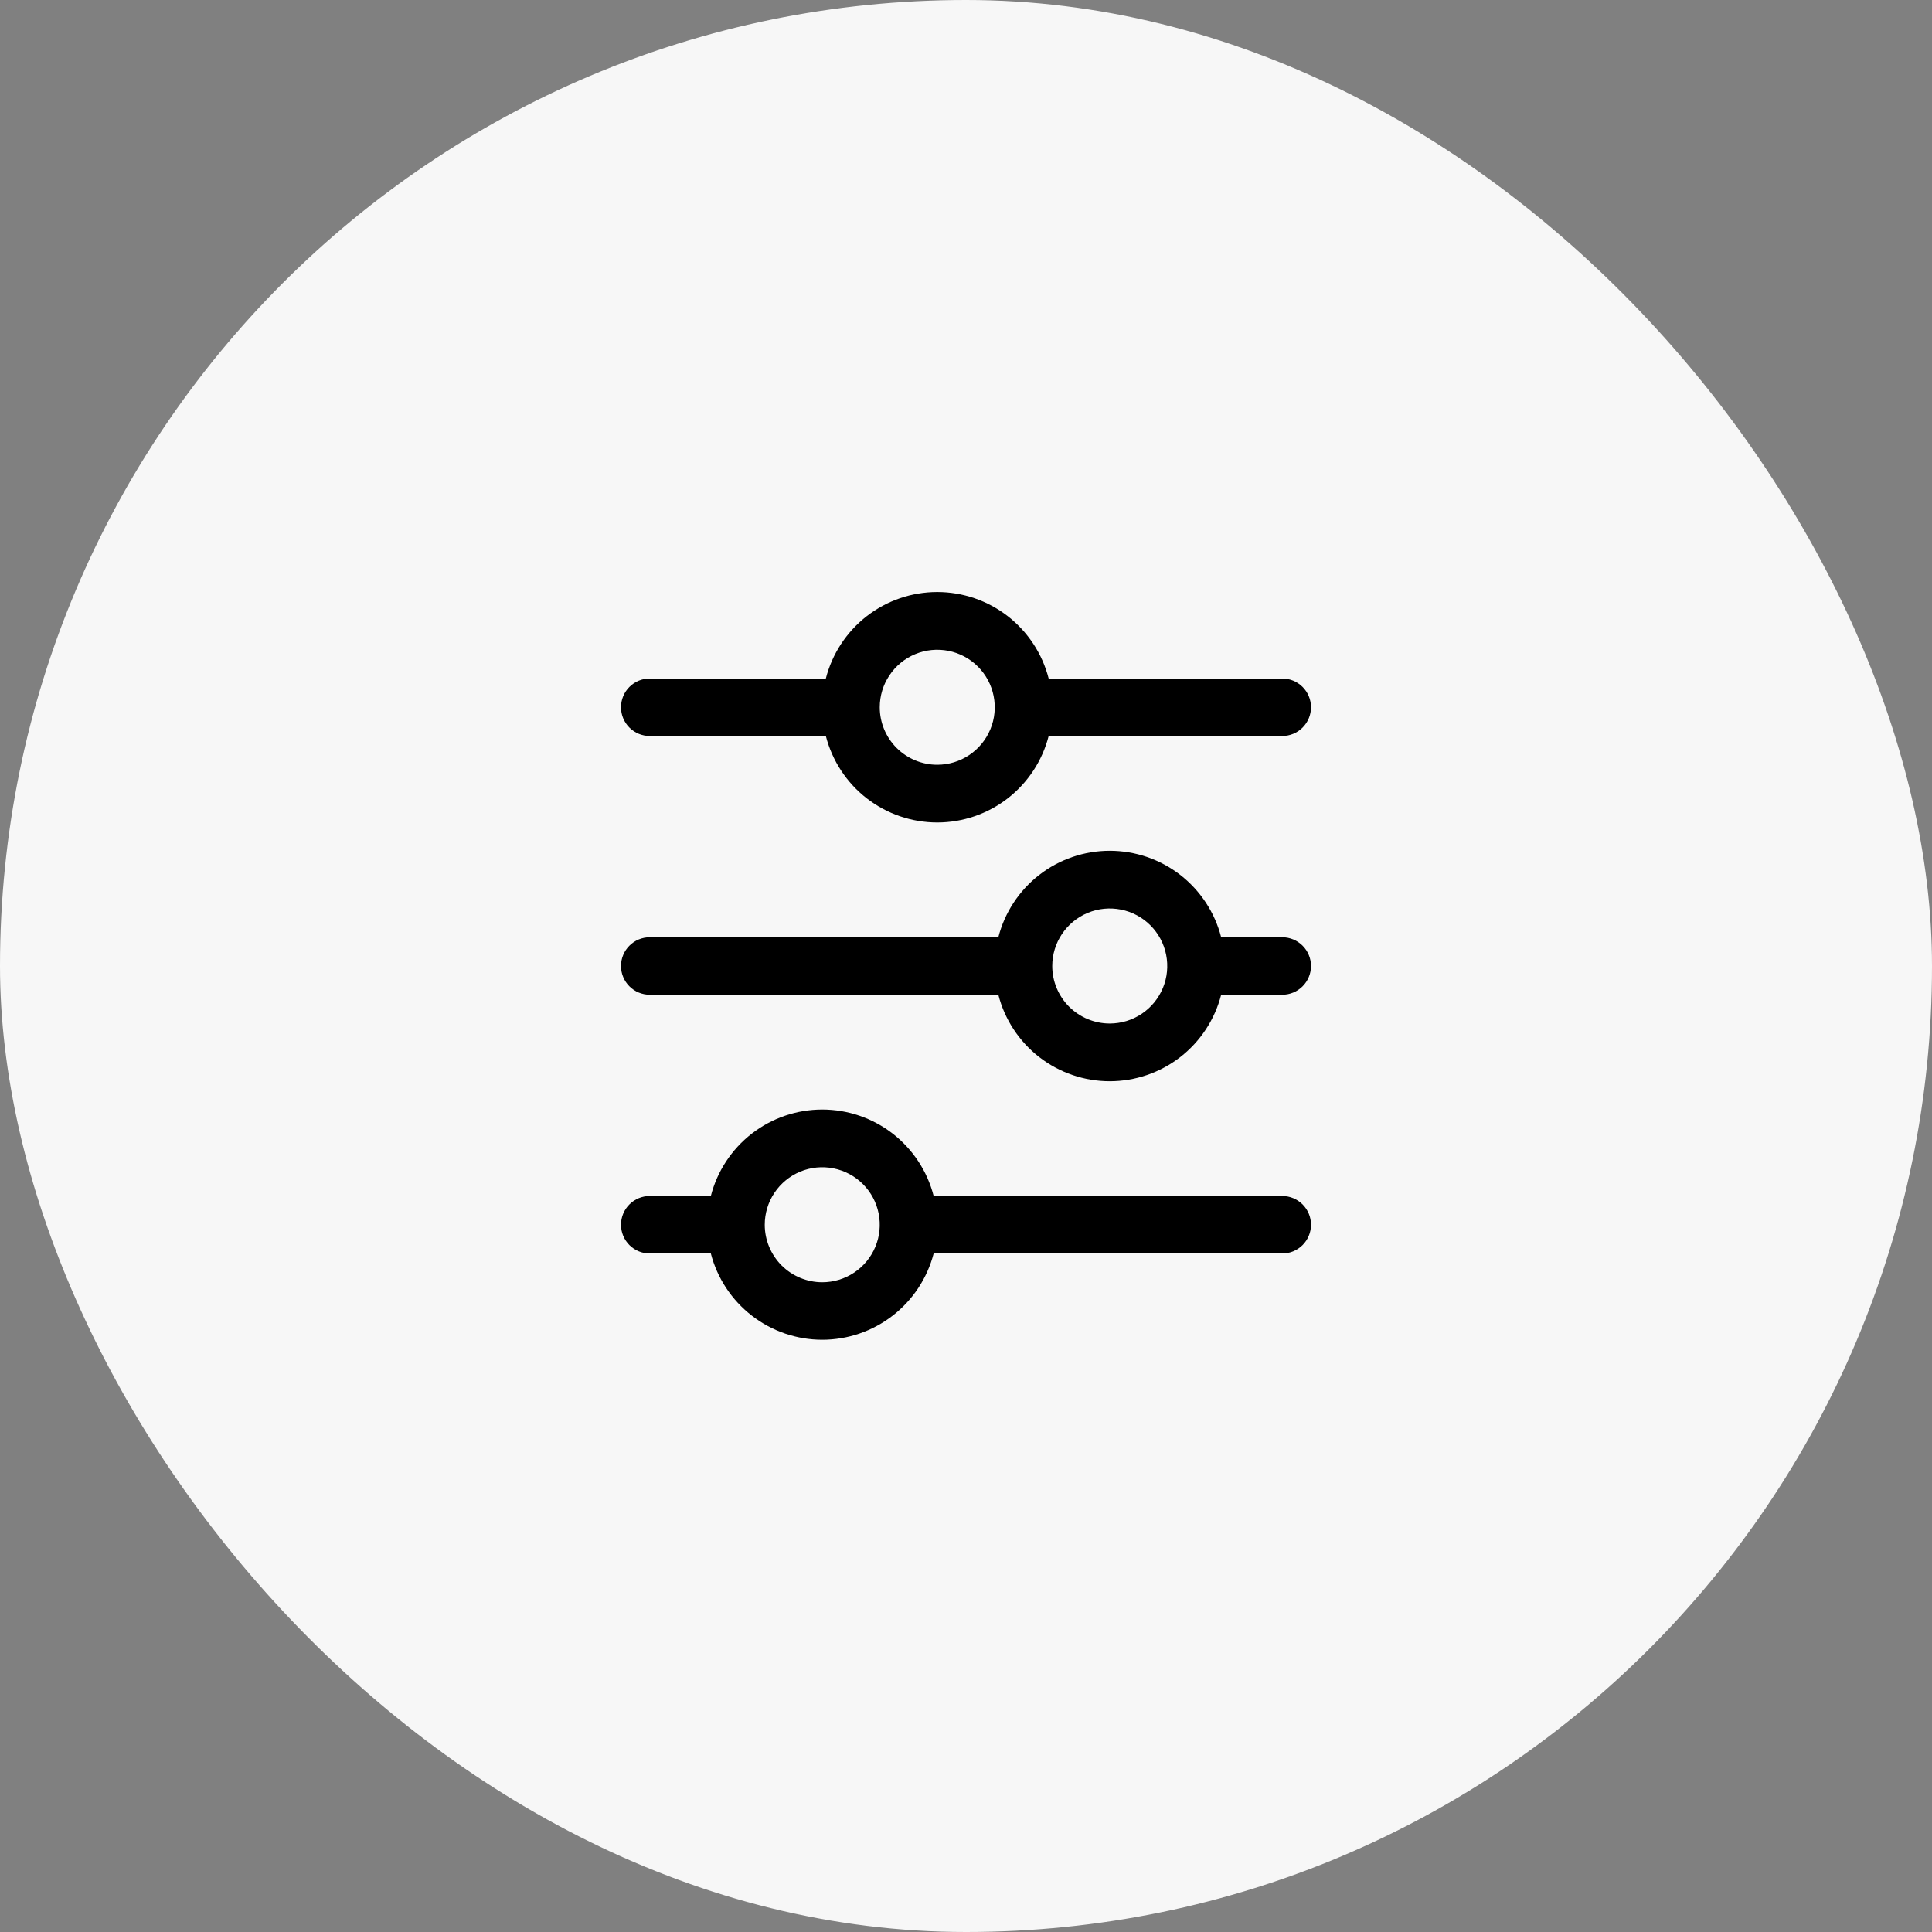 <svg width="42" height="42" viewBox="0 0 42 42" fill="none" xmlns="http://www.w3.org/2000/svg">
<rect x="0" y="0" width="42" height="42" fill="#808080" stroke="none"/>
<rect width="42" height="42" rx="21" fill="#F7F7F7"/>
<path d="M22.797 16H27.875C28.041 16 28.2 15.934 28.317 15.817C28.434 15.7 28.5 15.541 28.5 15.375C28.5 15.209 28.434 15.05 28.317 14.933C28.2 14.816 28.041 14.75 27.875 14.75H22.797C22.659 14.212 22.346 13.736 21.908 13.395C21.469 13.055 20.93 12.87 20.375 12.87C19.82 12.87 19.281 13.055 18.842 13.395C18.404 13.736 18.091 14.212 17.953 14.75H14.125C13.959 14.75 13.8 14.816 13.683 14.933C13.566 15.05 13.5 15.209 13.5 15.375C13.5 15.541 13.566 15.7 13.683 15.817C13.8 15.934 13.959 16 14.125 16H17.953C18.091 16.538 18.404 17.014 18.842 17.355C19.281 17.695 19.82 17.88 20.375 17.88C20.93 17.88 21.469 17.695 21.908 17.355C22.346 17.014 22.659 16.538 22.797 16ZM19.125 15.375C19.125 15.128 19.198 14.886 19.336 14.681C19.473 14.475 19.668 14.315 19.897 14.22C20.125 14.126 20.376 14.101 20.619 14.149C20.861 14.197 21.084 14.316 21.259 14.491C21.434 14.666 21.553 14.889 21.601 15.131C21.649 15.374 21.625 15.625 21.53 15.853C21.435 16.082 21.275 16.277 21.07 16.414C20.864 16.552 20.622 16.625 20.375 16.625C20.044 16.625 19.726 16.493 19.491 16.259C19.257 16.024 19.125 15.707 19.125 15.375ZM26.547 21.625H27.875C28.041 21.625 28.2 21.559 28.317 21.442C28.434 21.325 28.5 21.166 28.5 21C28.5 20.834 28.434 20.675 28.317 20.558C28.2 20.441 28.041 20.375 27.875 20.375H26.547C26.409 19.837 26.096 19.361 25.658 19.02C25.219 18.68 24.68 18.495 24.125 18.495C23.57 18.495 23.031 18.68 22.592 19.02C22.154 19.361 21.841 19.837 21.703 20.375H14.125C13.959 20.375 13.8 20.441 13.683 20.558C13.566 20.675 13.5 20.834 13.5 21C13.5 21.166 13.566 21.325 13.683 21.442C13.8 21.559 13.959 21.625 14.125 21.625H21.703C21.841 22.163 22.154 22.639 22.592 22.98C23.031 23.32 23.57 23.505 24.125 23.505C24.68 23.505 25.219 23.32 25.658 22.98C26.096 22.639 26.409 22.163 26.547 21.625ZM22.875 21C22.875 20.753 22.948 20.511 23.086 20.305C23.223 20.1 23.418 19.94 23.647 19.845C23.875 19.75 24.126 19.726 24.369 19.774C24.611 19.822 24.834 19.941 25.009 20.116C25.184 20.291 25.303 20.514 25.351 20.756C25.399 20.999 25.375 21.25 25.28 21.478C25.185 21.707 25.025 21.902 24.82 22.039C24.614 22.177 24.372 22.25 24.125 22.25C23.794 22.25 23.476 22.118 23.241 21.884C23.007 21.649 22.875 21.331 22.875 21ZM17.875 29.125C18.429 29.125 18.968 28.94 19.406 28.601C19.844 28.262 20.157 27.786 20.297 27.25H27.875C28.041 27.25 28.2 27.184 28.317 27.067C28.434 26.95 28.5 26.791 28.5 26.625C28.5 26.459 28.434 26.3 28.317 26.183C28.2 26.066 28.041 26 27.875 26H20.297C20.159 25.462 19.846 24.986 19.408 24.645C18.969 24.305 18.43 24.12 17.875 24.12C17.32 24.12 16.781 24.305 16.342 24.645C15.904 24.986 15.591 25.462 15.453 26H14.125C13.959 26 13.8 26.066 13.683 26.183C13.566 26.3 13.5 26.459 13.5 26.625C13.5 26.791 13.566 26.95 13.683 27.067C13.8 27.184 13.959 27.25 14.125 27.25H15.453C15.592 27.786 15.906 28.262 16.344 28.601C16.782 28.94 17.321 29.125 17.875 29.125ZM16.625 26.625C16.625 26.378 16.698 26.136 16.836 25.93C16.973 25.725 17.168 25.565 17.397 25.47C17.625 25.375 17.876 25.351 18.119 25.399C18.361 25.447 18.584 25.566 18.759 25.741C18.934 25.916 19.053 26.139 19.101 26.381C19.149 26.624 19.125 26.875 19.03 27.103C18.935 27.332 18.775 27.527 18.57 27.664C18.364 27.802 18.122 27.875 17.875 27.875C17.544 27.875 17.226 27.743 16.991 27.509C16.757 27.274 16.625 26.956 16.625 26.625Z" fill="black"/>
</svg>
